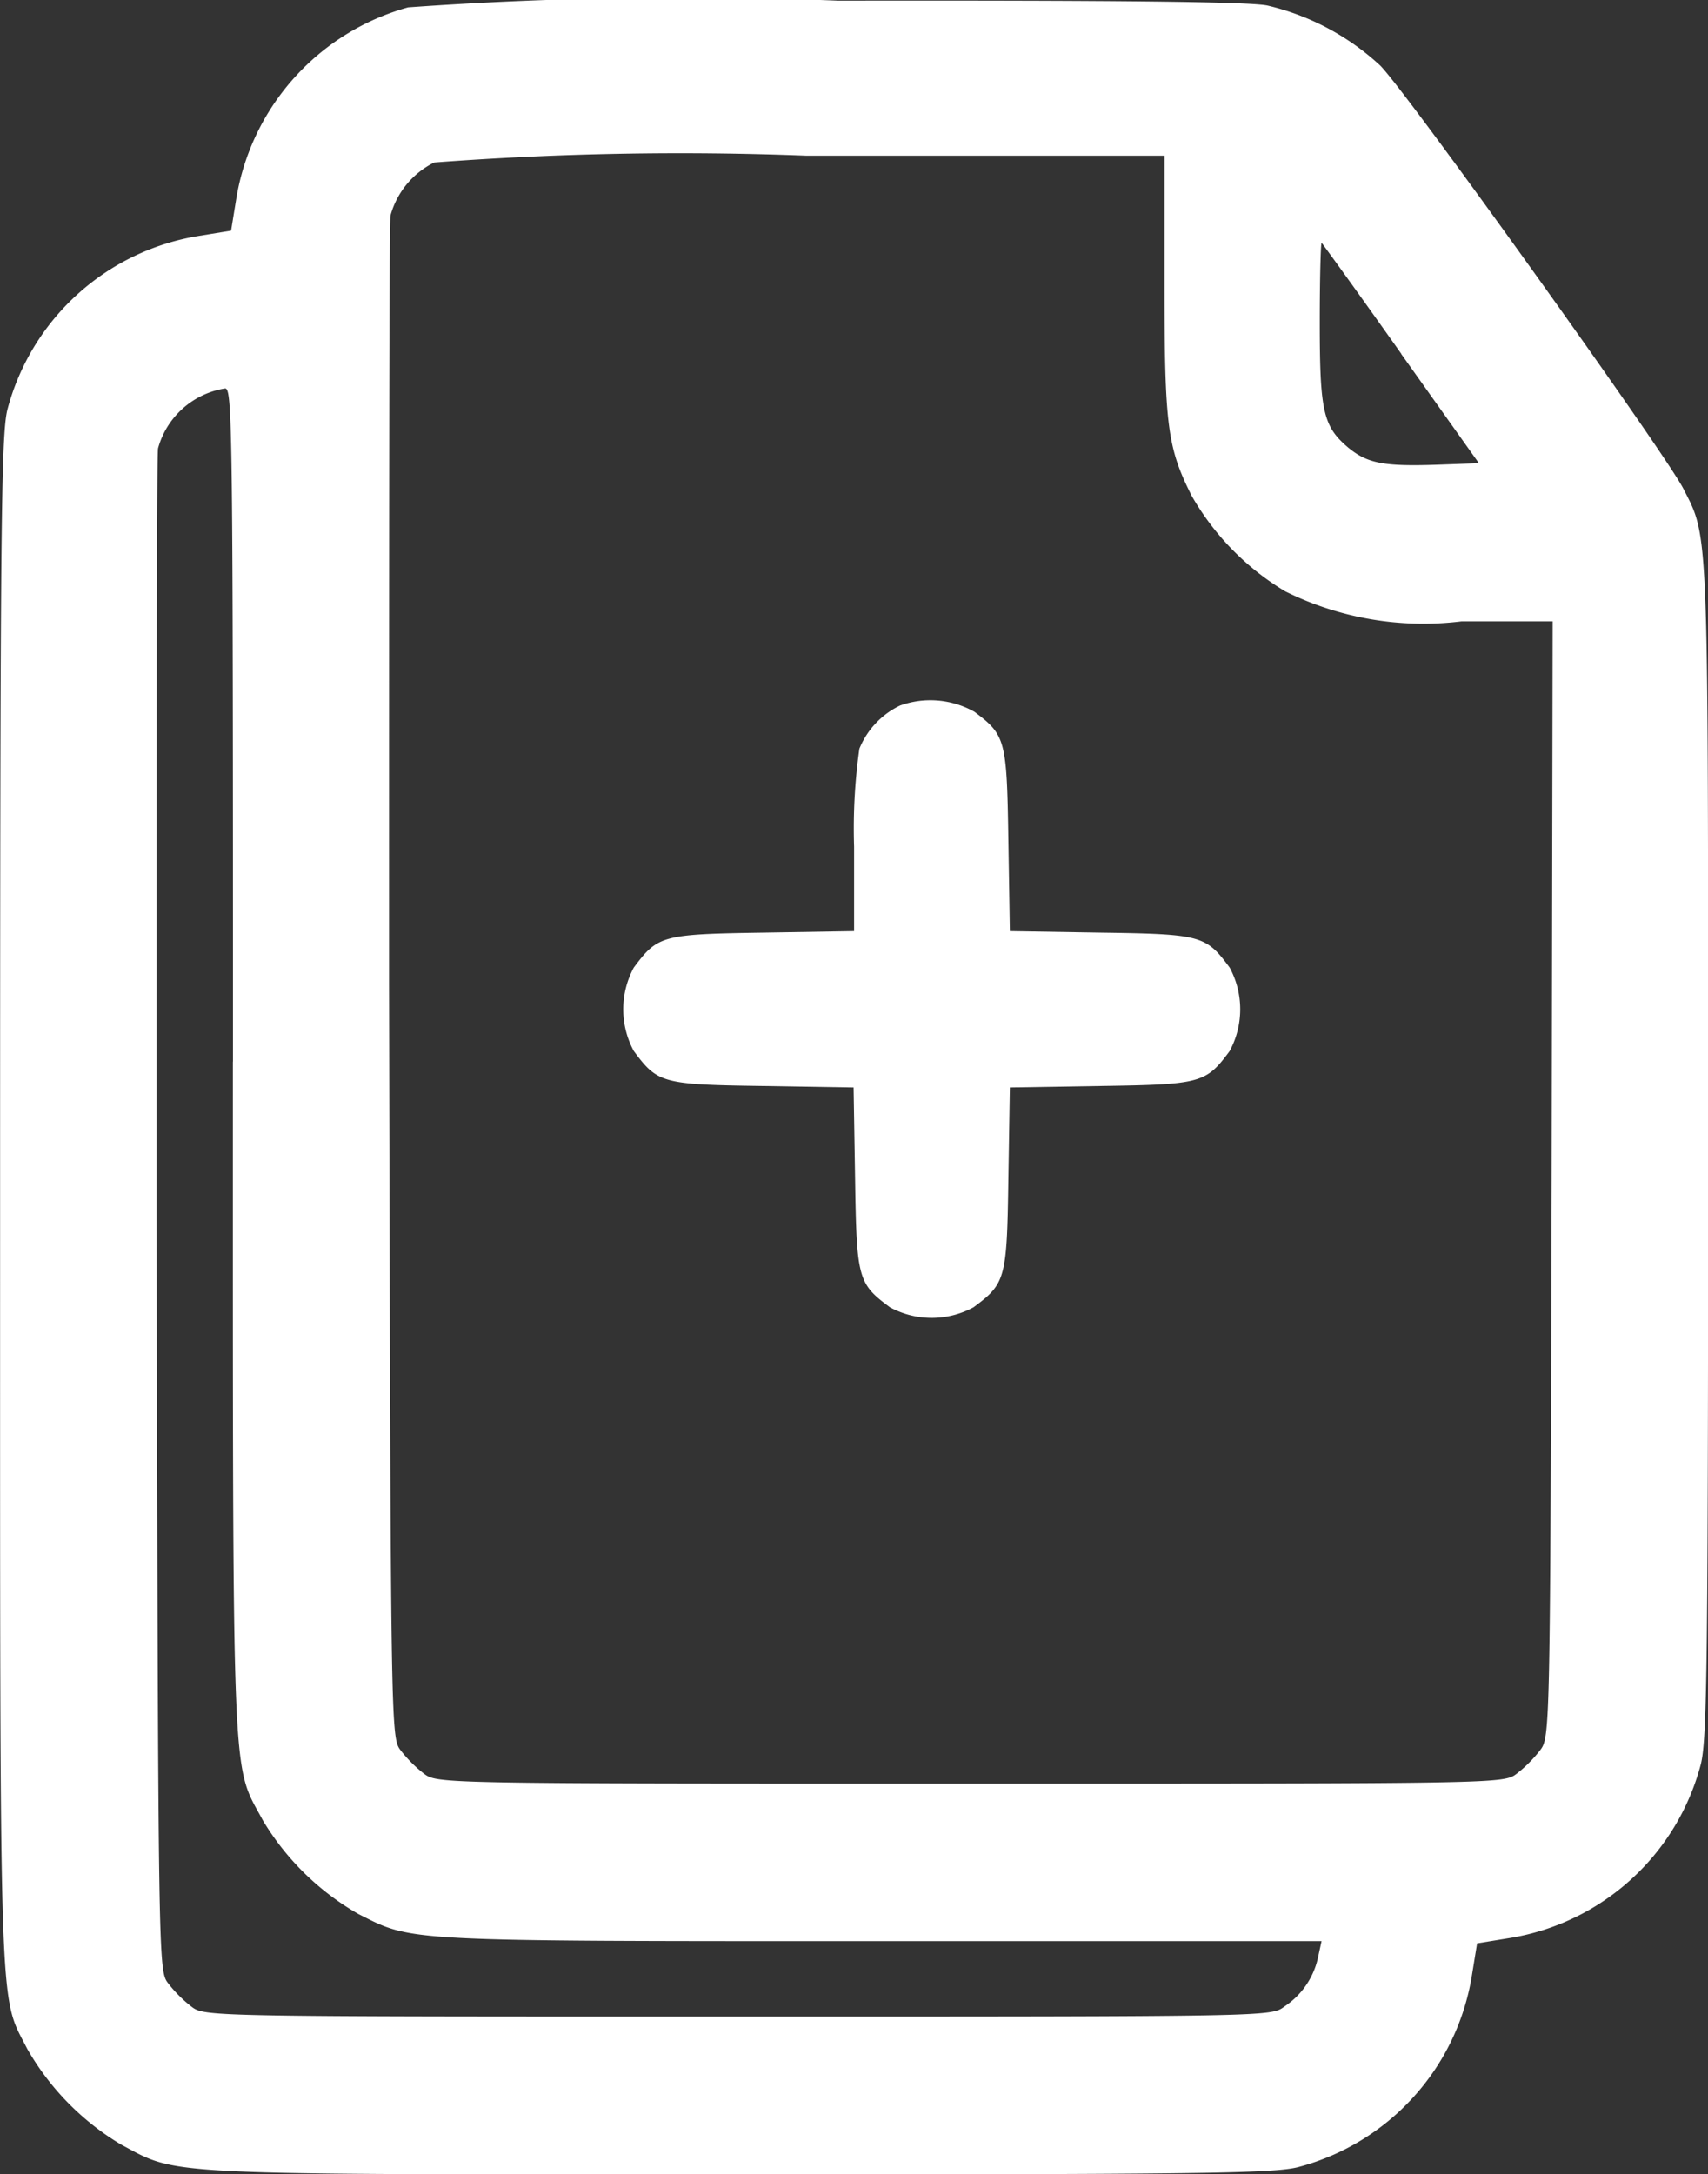 <svg xmlns="http://www.w3.org/2000/svg" width="17.118" height="21.782" viewBox="0 0 17.118 21.782">
    <rect x="0" y="0" width="17.118" height="21.782" fill="#333333" stroke="none"/>
    <defs>
        <style>
            .cls-1{fill:#fff}
        </style>
    </defs>
    <g id="_2739715" transform="translate(-79.997 479.919)">
        <path id="Path_7056" d="M84.087-479.845a2.388 2.388 0 0 0-1.721 1.911l-.053.326-.326.053a2.376 2.376 0 0 0-1.916 1.741c-.063.253-.073 1.225-.073 7.951 0 8.35-.015 7.907.272 8.471a2.645 2.645 0 0 0 .939.958c.584.311.321.3 6.181.3 4.63 0 5.369-.01 5.617-.073a2.376 2.376 0 0 0 1.741-1.916l.053-.326.326-.053a2.376 2.376 0 0 0 1.916-1.741c.063-.253.073-1.046.073-6.152 0-6.317.01-6.122-.248-6.628-.185-.36-2.782-3.988-3.039-4.24a2.5 2.5 0 0 0-1.128-.6c-.175-.039-1.532-.053-4.3-.049a38.728 38.728 0 0 0-4.314.067zm7.581 2.782c0 1.41.029 1.629.272 2.111a2.645 2.645 0 0 0 .939.958 3.12 3.12 0 0 0 1.765.3h.914l-.01 5.588c-.015 5.558-.015 5.592-.117 5.724a1.324 1.324 0 0 1-.233.233c-.131.1-.156.1-5.476.1s-5.344 0-5.476-.1a1.324 1.324 0 0 1-.233-.233c-.1-.131-.1-.146-.117-7.679 0-4.153 0-7.615.015-7.7a.841.841 0 0 1 .438-.53 32.675 32.675 0 0 1 3.735-.068h3.584zm2.373.691l.778 1.094-.418.015c-.54.019-.7-.015-.89-.17-.253-.214-.287-.36-.287-1.259 0-.447.01-.8.019-.793s.376.514.799 1.112zm-11.71 7.09c0 7.426-.015 7.012.3 7.6a2.645 2.645 0 0 0 .958.939c.549.277.423.272 5.228.272h4.425l-.034.156a.788.788 0 0 1-.34.5c-.131.1-.156.1-5.476.1s-5.344 0-5.476-.1a1.325 1.325 0 0 1-.233-.233c-.1-.131-.1-.146-.117-7.679 0-4.153 0-7.615.015-7.7a.831.831 0 0 1 .671-.6c.075-.005.08.35.08 6.745z" class="cls-1"/>
        <path id="Path_7057" d="M211.2-335.631a.825.825 0 0 0-.408.433 5.735 5.735 0 0 0-.053.982v.846l-.919.015c-1.007.015-1.05.029-1.289.35a.88.88 0 0 0 0 .836c.238.321.282.336 1.284.35l.919.015.015.919c.015 1 .029 1.046.35 1.284a.88.88 0 0 0 .836 0c.321-.238.336-.282.35-1.284l.015-.919.919-.015c1-.015 1.046-.029 1.284-.35a.88.88 0 0 0 0-.836c-.238-.321-.282-.336-1.284-.35l-.919-.015-.015-.919c-.015-1-.029-1.046-.34-1.279a.9.9 0 0 0-.745-.063z" class="cls-1" transform="translate(-122.182 -137.22)"/>
    </g>
</svg>
